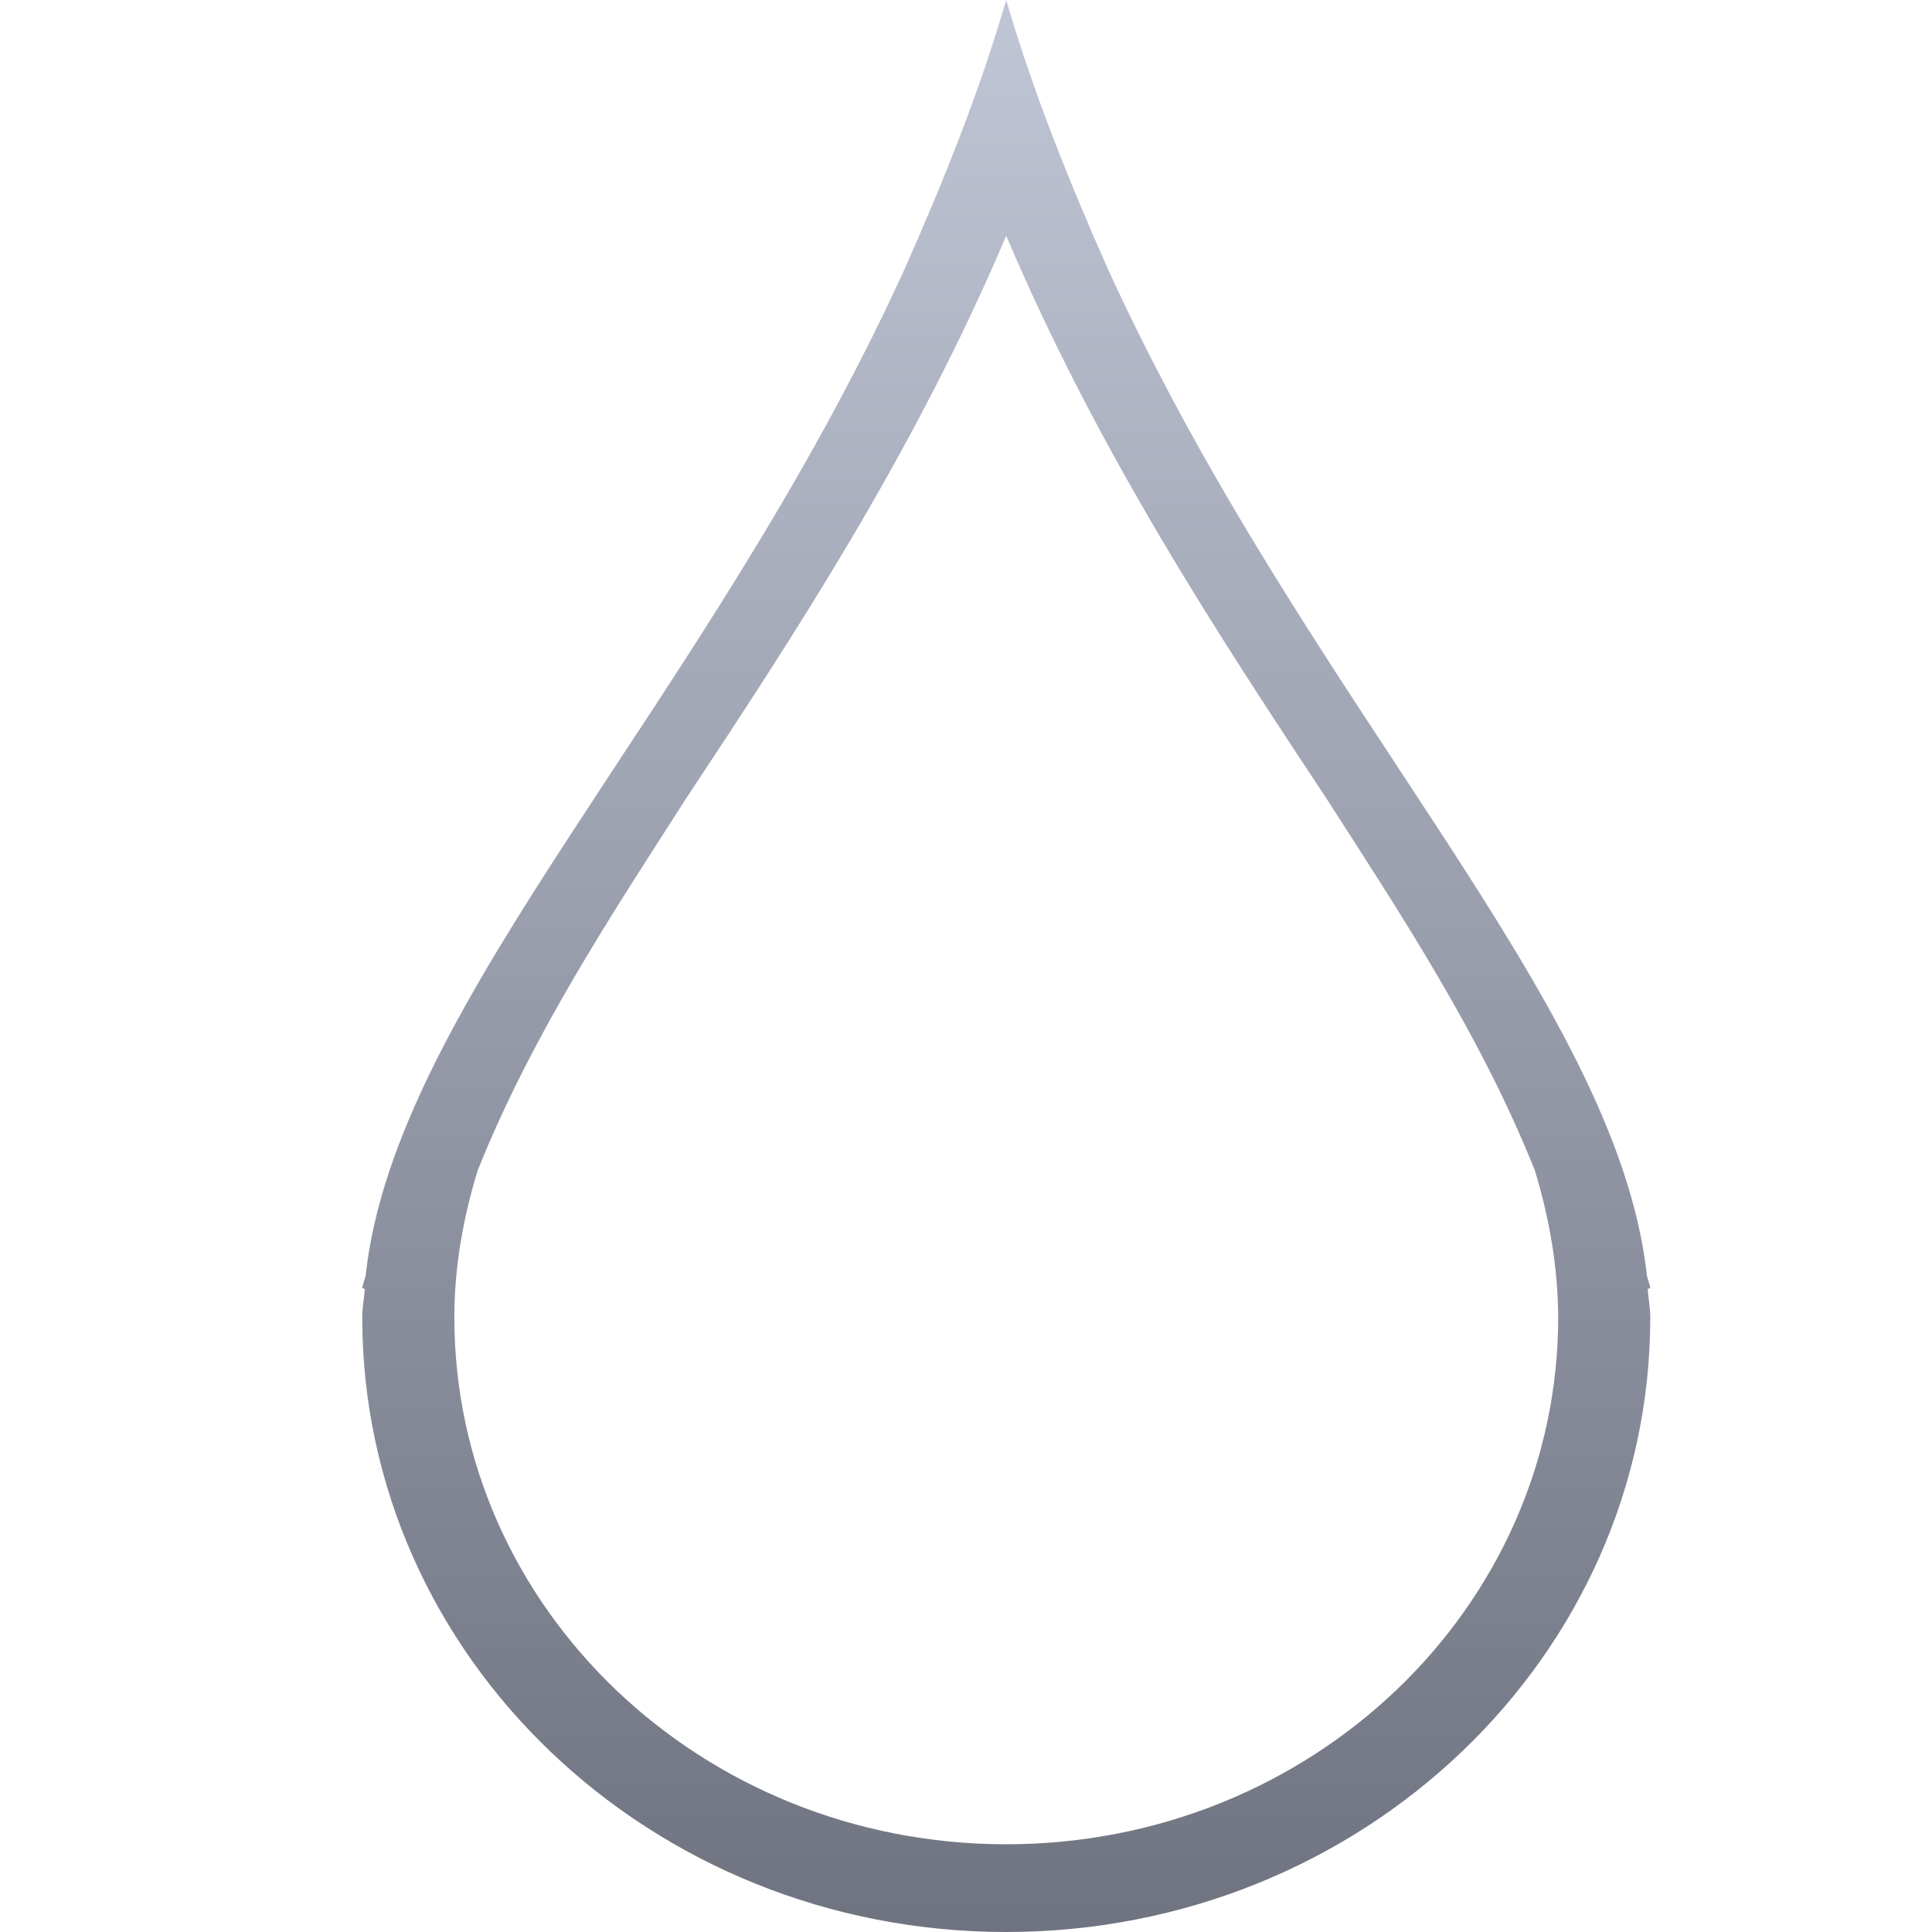 <svg xmlns="http://www.w3.org/2000/svg" xmlns:xlink="http://www.w3.org/1999/xlink" width="64" height="64" viewBox="0 0 64 64" version="1.1"><defs><linearGradient id="linear0" gradientUnits="userSpaceOnUse" x1="0" y1="0" x2="0" y2="1" gradientTransform="matrix(42.668,0,0,64,12,0)"><stop offset="0" style="stop-color:#c1c6d6;stop-opacity:1;"/><stop offset="1" style="stop-color:#6f7380;stop-opacity:1;"/></linearGradient></defs><g id="surface1"><path style=" stroke:none;fill-rule:nonzero;fill:url(#linear0);" d="M 33.332 0 C 32.449 3.035 31.258 6 29.969 8.906 C 23.398 23.309 13.105 33.164 12.113 42.25 C 12.086 42.383 12.02 42.535 12 42.668 L 12.086 42.699 C 12.062 43.012 12 43.324 12 43.637 C 12 54.887 21.551 64 33.332 64 C 45.113 64 54.668 54.879 54.668 43.637 C 54.668 43.328 54.602 43.012 54.582 42.699 L 54.668 42.668 C 54.645 42.535 54.582 42.383 54.555 42.25 C 53.562 33.164 43.273 23.309 36.699 8.906 C 35.406 6 34.219 3.035 33.332 0 M 33.332 7.812 C 36.426 15.098 40.469 21.199 43.98 26.512 C 46.355 30.215 49.047 34.266 50.844 38.773 C 51.324 40.348 51.609 41.98 51.617 43.637 C 51.617 53.273 43.434 61.094 33.332 61.094 C 23.23 61.094 15.051 53.273 15.051 43.637 C 15.051 41.98 15.34 40.348 15.824 38.773 C 17.621 34.273 20.316 30.215 22.688 26.512 C 26.199 21.199 30.238 15.098 33.332 7.812 "/></g></svg>

